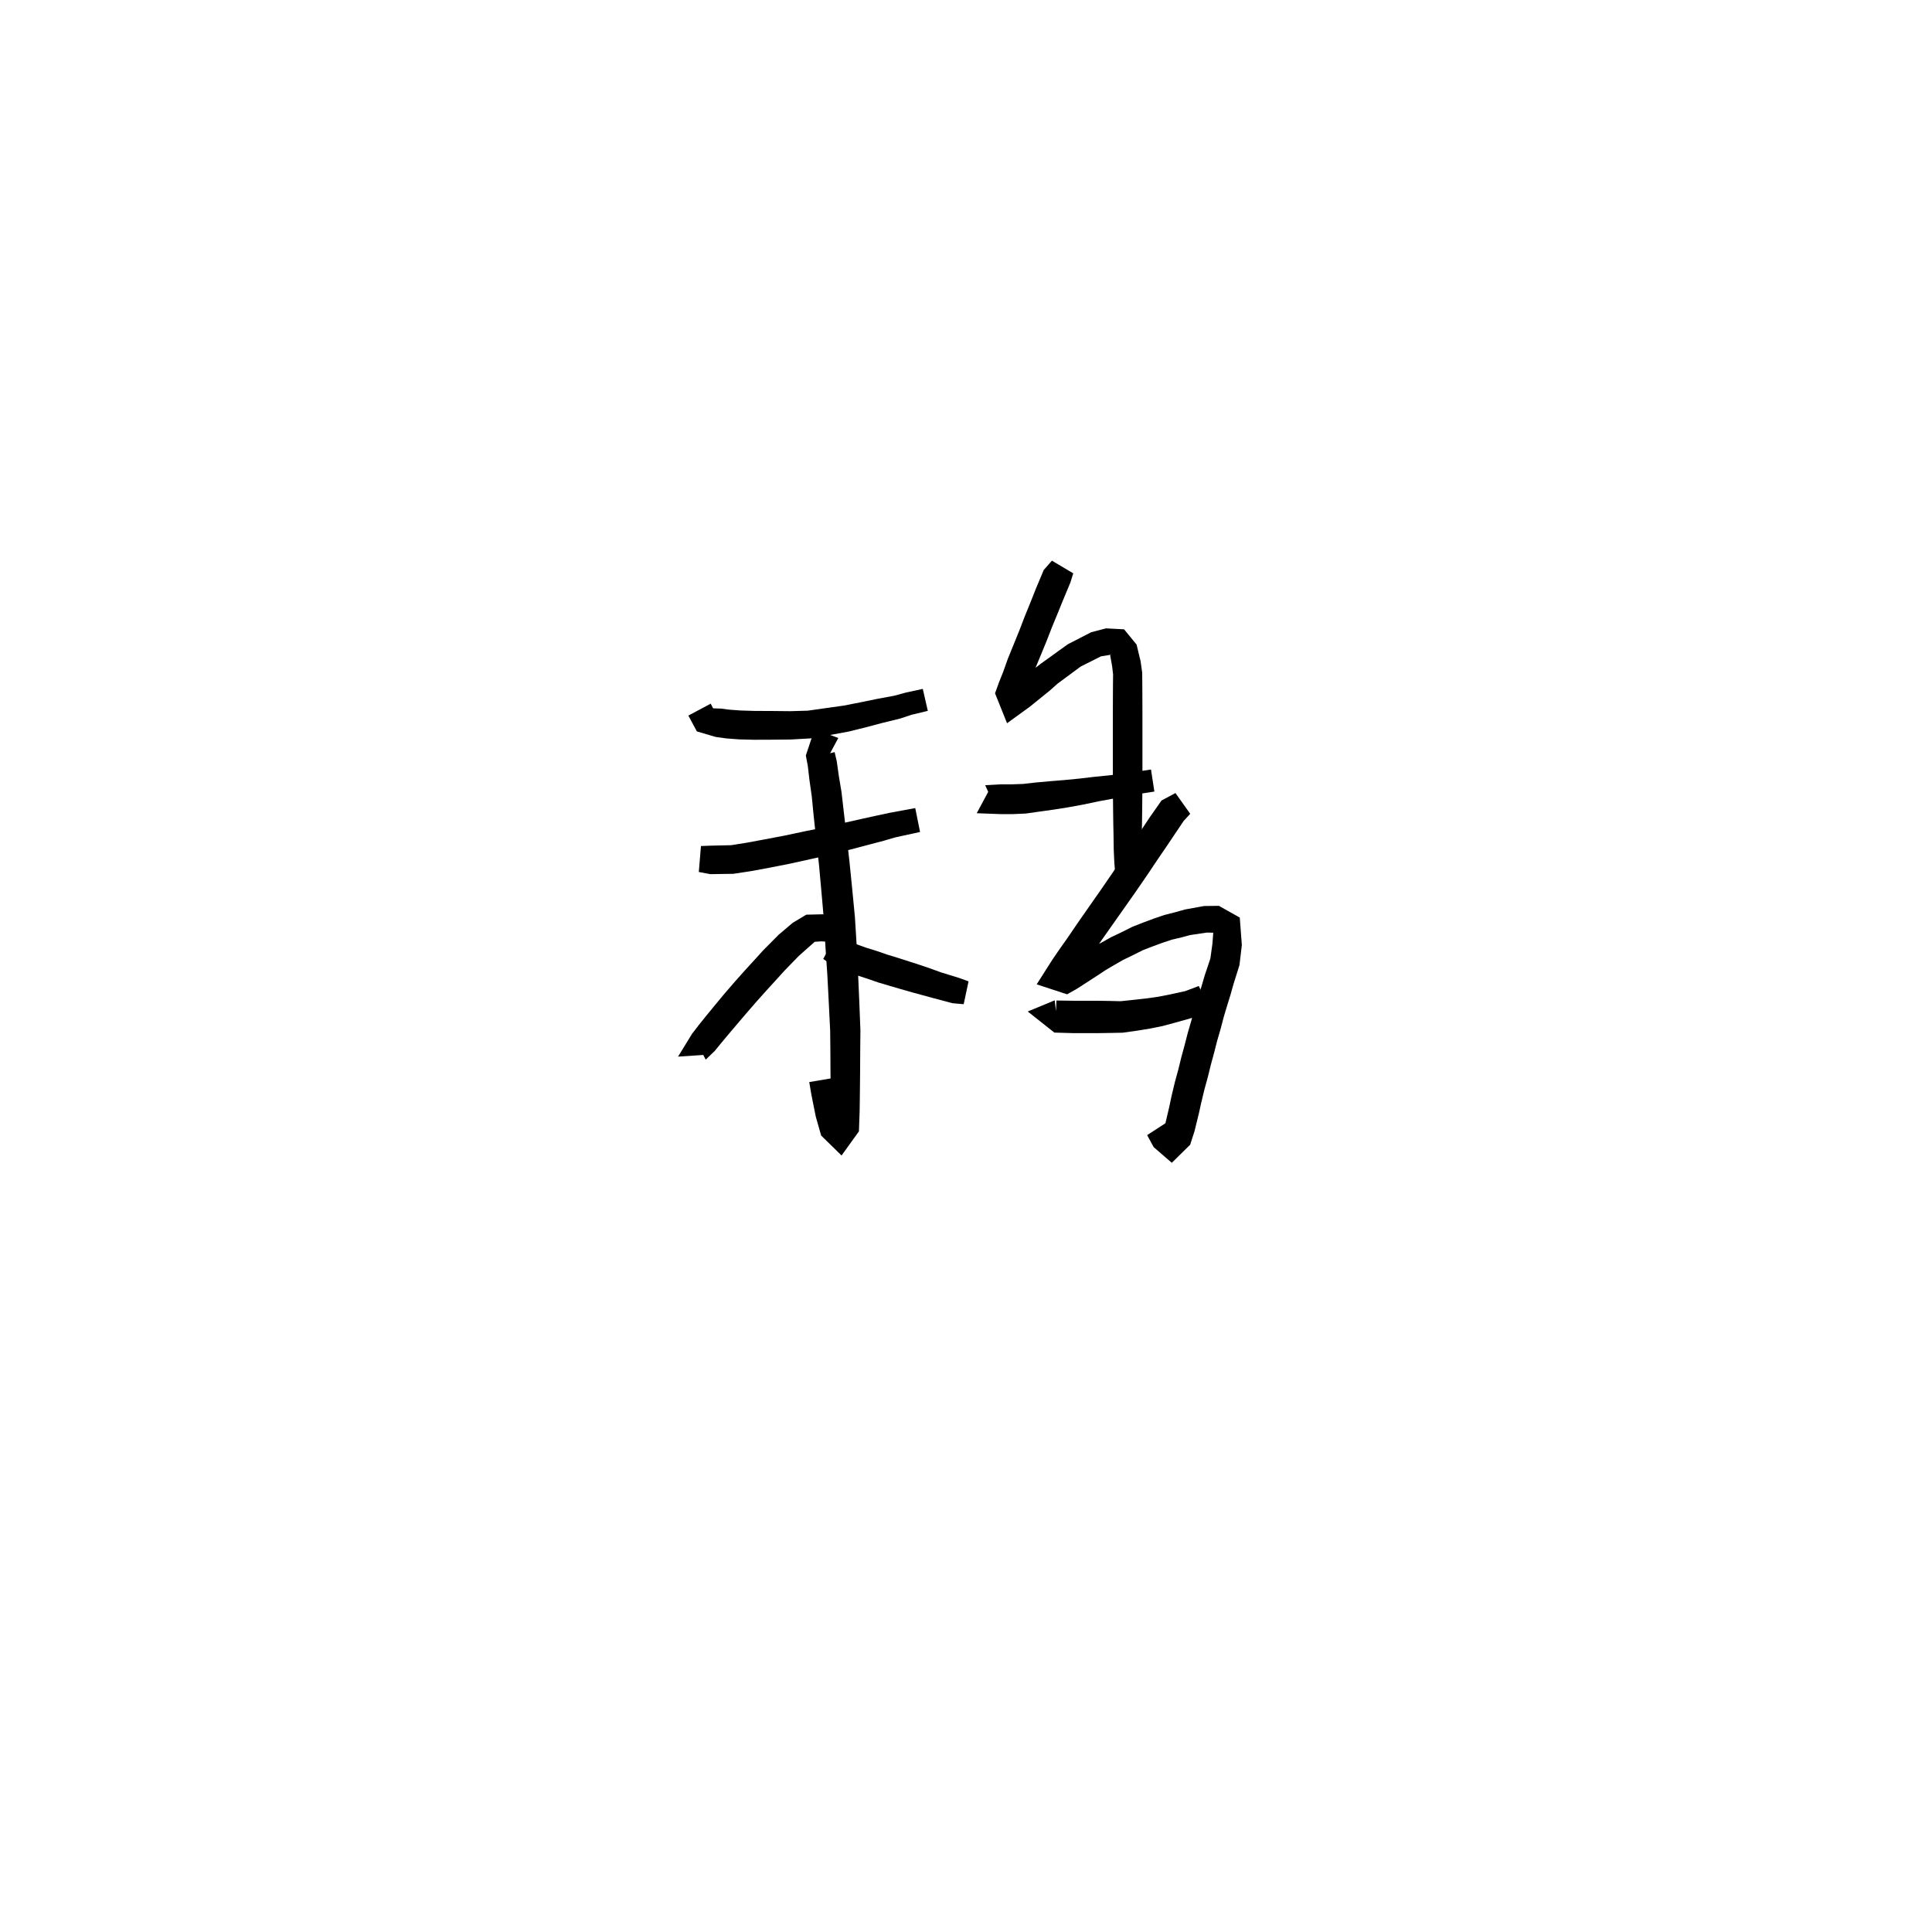<svg xmlns="http://www.w3.org/2000/svg" width="300" height="300" viewBox="0 0 300 300">
<path d="M 106.888 111.115 L 108.209 113.572 L 111.121 114.431 L 112.811 114.664 L 114.78 114.811 L 117.111 114.87 L 119.769 114.86 L 122.787 114.83 L 125.874 114.658 L 128.892 114.127 L 131.787 113.594 L 134.542 112.91 L 137.023 112.253 L 139.767 111.579 L 141.551 110.99 L 144.07 110.382 L 143.29 106.971 L 140.66 107.54 L 138.878 108.027 L 136.185 108.528 L 133.66 109.047 L 131.014 109.565 L 128.219 109.957 L 125.439 110.353 L 122.693 110.431 L 119.769 110.401 L 117.169 110.391 L 114.999 110.325 L 113.259 110.197 L 111.924 110.029 L 110.731 109.987 L 110.359 109.266 Z" fill="black" />
<path d="M 108.51 135.403 L 110.301 135.738 L 113.874 135.685 L 116.652 135.262 L 119.536 134.729 L 122.664 134.11 L 125.976 133.381 L 129.11 132.674 L 132.103 131.901 L 135.059 131.124 L 137.232 130.55 L 139.001 130.032 L 142.866 129.187 L 142.118 125.477 L 138.168 126.209 L 136.264 126.617 L 134.08 127.094 L 131.094 127.768 L 128.145 128.446 L 125.049 129.066 L 121.771 129.763 L 118.705 130.345 L 115.9 130.864 L 113.528 131.241 L 110.367 131.313 L 108.845 131.373 Z" fill="black" />
<path d="M 130.172 114.59 L 126.486 113.237 L 125.132 117.306 L 125.442 118.986 L 125.683 121.063 L 126.044 123.601 L 126.338 126.6 L 126.72 130.16 L 127.18 134.358 L 127.553 138.492 L 127.927 142.743 L 128.186 147.182 L 128.476 151.507 L 128.691 155.643 L 128.909 160.087 L 128.94 163.255 L 128.956 166.145 L 128.977 168.585 L 129.003 170.762 L 129.03 172.513 L 129.031 175.083 L 130.541 175.161 L 130.935 174.556 L 130.032 172.451 L 129.731 171.019 L 129.395 169.336 L 129.075 167.445 L 125.659 168.023 L 125.988 169.961 L 126.335 171.706 L 126.683 173.427 L 127.509 176.327 L 130.676 179.426 L 133.374 175.675 L 133.483 172.565 L 133.51 170.762 L 133.535 168.585 L 133.557 166.145 L 133.573 163.255 L 133.604 159.966 L 133.426 155.426 L 133.245 151.254 L 133.03 146.896 L 132.749 142.376 L 132.331 138.044 L 131.912 133.87 L 131.436 129.635 L 131.026 126.088 L 130.672 123.006 L 130.24 120.414 L 129.941 118.262 L 129.602 116.789 L 128.104 117.154 L 128.38 117.928 Z" fill="black" />
<path d="M 129.642 142.556 L 127.799 141.97 L 125.198 142.031 L 123.086 143.299 L 120.926 145.129 L 118.51 147.564 L 117.16 149.053 L 115.642 150.71 L 114.091 152.451 L 112.363 154.455 L 110.974 156.133 L 109.663 157.73 L 108.472 159.215 L 107.453 160.54 L 105.288 164.073 L 110.399 163.735 L 107.893 161.323 L 109.582 164.539 L 110.982 163.192 L 111.944 162.014 L 113.13 160.596 L 114.448 159.04 L 115.831 157.415 L 117.525 155.466 L 119.035 153.778 L 120.541 152.132 L 121.82 150.718 L 124.049 148.424 L 125.851 146.825 L 126.512 146.242 L 127.476 146.177 L 128.91 146.242 Z" fill="black" />
<path d="M 127.831 148.906 L 129.407 149.977 L 132.937 151.406 L 134.648 151.961 L 136.375 152.556 L 138.195 153.096 L 139.91 153.601 L 141.649 154.095 L 143.163 154.506 L 144.867 154.972 L 147.922 155.782 L 149.64 155.931 L 150.396 152.386 L 148.945 151.859 L 146.058 150.968 L 144.449 150.383 L 142.938 149.868 L 141.221 149.311 L 139.514 148.765 L 137.77 148.229 L 136.075 147.647 L 134.473 147.152 L 131.125 145.953 L 129.676 145.422 Z" fill="black" />
<path d="M 163.344 87.059 L 162.07 88.508 L 160.83 91.466 L 160.042 93.456 L 159.123 95.712 L 158.264 97.953 L 157.361 100.173 L 156.487 102.32 L 155.774 104.323 L 155.125 105.951 L 154.508 107.655 L 156.375 112.304 L 159.912 109.737 L 163.059 107.192 L 164.184 106.179 L 165.388 105.292 L 166.643 104.361 L 167.825 103.492 L 170.969 101.912 L 172.231 101.713 L 172.587 101.564 L 172.377 101.693 L 172.693 103.47 L 172.84 104.732 L 172.823 106.112 L 172.813 107.751 L 172.807 109.602 L 172.803 111.504 L 172.802 113.556 L 172.802 115.921 L 172.802 117.973 L 172.803 120.013 L 172.811 122.052 L 172.824 123.966 L 172.843 125.881 L 172.871 127.92 L 172.904 129.434 L 172.942 132.012 L 173.035 133.989 L 173.182 135.766 L 177.017 135.766 L 177.164 133.989 L 177.257 132.012 L 177.295 129.434 L 177.328 127.92 L 177.356 125.881 L 177.375 123.966 L 177.388 122.052 L 177.396 120.013 L 177.397 117.973 L 177.397 115.921 L 177.397 113.556 L 177.396 111.504 L 177.392 109.602 L 177.386 107.751 L 177.376 106.112 L 177.359 104.438 L 177.11 102.673 L 176.49 100.095 L 174.551 97.721 L 171.738 97.573 L 169.435 98.175 L 165.845 100.022 L 164.291 101.131 L 163.024 102.052 L 161.708 102.991 L 160.456 103.955 L 157.265 106.44 L 155.797 107.952 L 158.708 109.048 L 159.28 107.573 L 159.963 105.923 L 160.69 103.947 L 161.545 101.89 L 162.478 99.63 L 163.347 97.393 L 164.265 95.169 L 165.062 93.205 L 166.199 90.483 L 166.653 89.029 Z" fill="black" />
<path d="M 154.056 121.828 L 151.665 126.277 L 155.492 126.42 L 157.197 126.417 L 159.253 126.329 L 161.382 126.028 L 163.672 125.709 L 165.871 125.359 L 168.205 124.931 L 170.637 124.419 L 172.939 123.996 L 175.174 123.529 L 177.525 123.18 L 179.252 122.914 L 178.726 119.489 L 177.031 119.748 L 174.629 120.05 L 172.363 120.383 L 170.055 120.611 L 167.59 120.9 L 165.315 121.122 L 163.156 121.298 L 160.837 121.505 L 158.861 121.729 L 157.099 121.792 L 155.492 121.788 L 152.98 121.931 L 154.694 125.705 Z" fill="black" />
<path d="M 182.524 123.142 L 180.364 124.297 L 178.509 126.941 L 177.373 128.651 L 175.936 130.772 L 174.411 133.077 L 172.724 135.58 L 170.963 138.139 L 169.117 140.779 L 167.403 143.235 L 165.697 145.736 L 164.444 147.507 L 163.387 149.056 L 160.976 152.85 L 165.696 154.398 L 167.221 153.538 L 170.457 151.446 L 171.696 150.622 L 173.047 149.831 L 174.367 149.07 L 175.831 148.361 L 177.497 147.528 L 178.903 146.986 L 180.449 146.417 L 181.927 145.92 L 183.455 145.559 L 184.813 145.195 L 187.394 144.809 L 188.511 144.835 L 188.441 144.214 L 188.264 146.536 L 187.948 148.828 L 187.058 151.491 L 186.576 153.145 L 186.05 154.775 L 185.504 156.544 L 184.959 158.594 L 184.433 160.393 L 183.958 162.251 L 183.433 164.176 L 182.965 166.089 L 182.442 167.999 L 181.908 170.234 L 181.574 171.822 L 180.955 174.461 L 180.553 176.032 L 181.819 176.13 L 182.161 175.802 L 181.037 174.374 L 178.129 176.259 L 179.129 178.11 L 181.956 180.559 L 184.806 177.754 L 185.485 175.646 L 186.163 172.881 L 186.513 171.291 L 187.023 169.172 L 187.544 167.277 L 188.013 165.361 L 188.531 163.458 L 188.993 161.637 L 189.511 159.857 L 190.047 157.829 L 190.545 156.17 L 191.064 154.496 L 191.518 152.872 L 192.464 149.855 L 192.832 146.742 L 192.511 142.482 L 189.272 140.659 L 186.968 140.686 L 184.003 141.225 L 182.445 141.662 L 180.804 142.077 L 179.113 142.656 L 177.49 143.263 L 175.871 143.897 L 174.08 144.791 L 172.519 145.533 L 171.067 146.349 L 169.644 147.135 L 168.254 147.912 L 165.009 149.899 L 163.509 150.741 L 165.312 154.14 L 167.15 151.604 L 168.182 150.125 L 169.449 148.342 L 171.164 145.838 L 172.872 143.414 L 174.734 140.774 L 176.539 138.203 L 178.273 135.676 L 179.809 133.377 L 181.253 131.269 L 182.385 129.576 L 183.808 127.465 L 184.816 126.367 Z" fill="black" />
<path d="M 163.775 155.33 L 159.588 157.066 L 163.721 160.34 L 166.747 160.426 L 168.492 160.426 L 170.346 160.426 L 172.255 160.398 L 174.322 160.357 L 176.599 160.037 L 178.556 159.721 L 180.555 159.316 L 182.361 158.827 L 185.433 157.967 L 187.814 156.664 L 186.152 153.105 L 184.031 153.903 L 181.306 154.495 L 179.655 154.807 L 177.837 155.053 L 175.977 155.262 L 174.004 155.468 L 172.255 155.426 L 170.346 155.398 L 168.492 155.398 L 166.815 155.398 L 164.043 155.359 L 163.927 158.107 L 164.241 159.318 Z" fill="black" />
</svg>